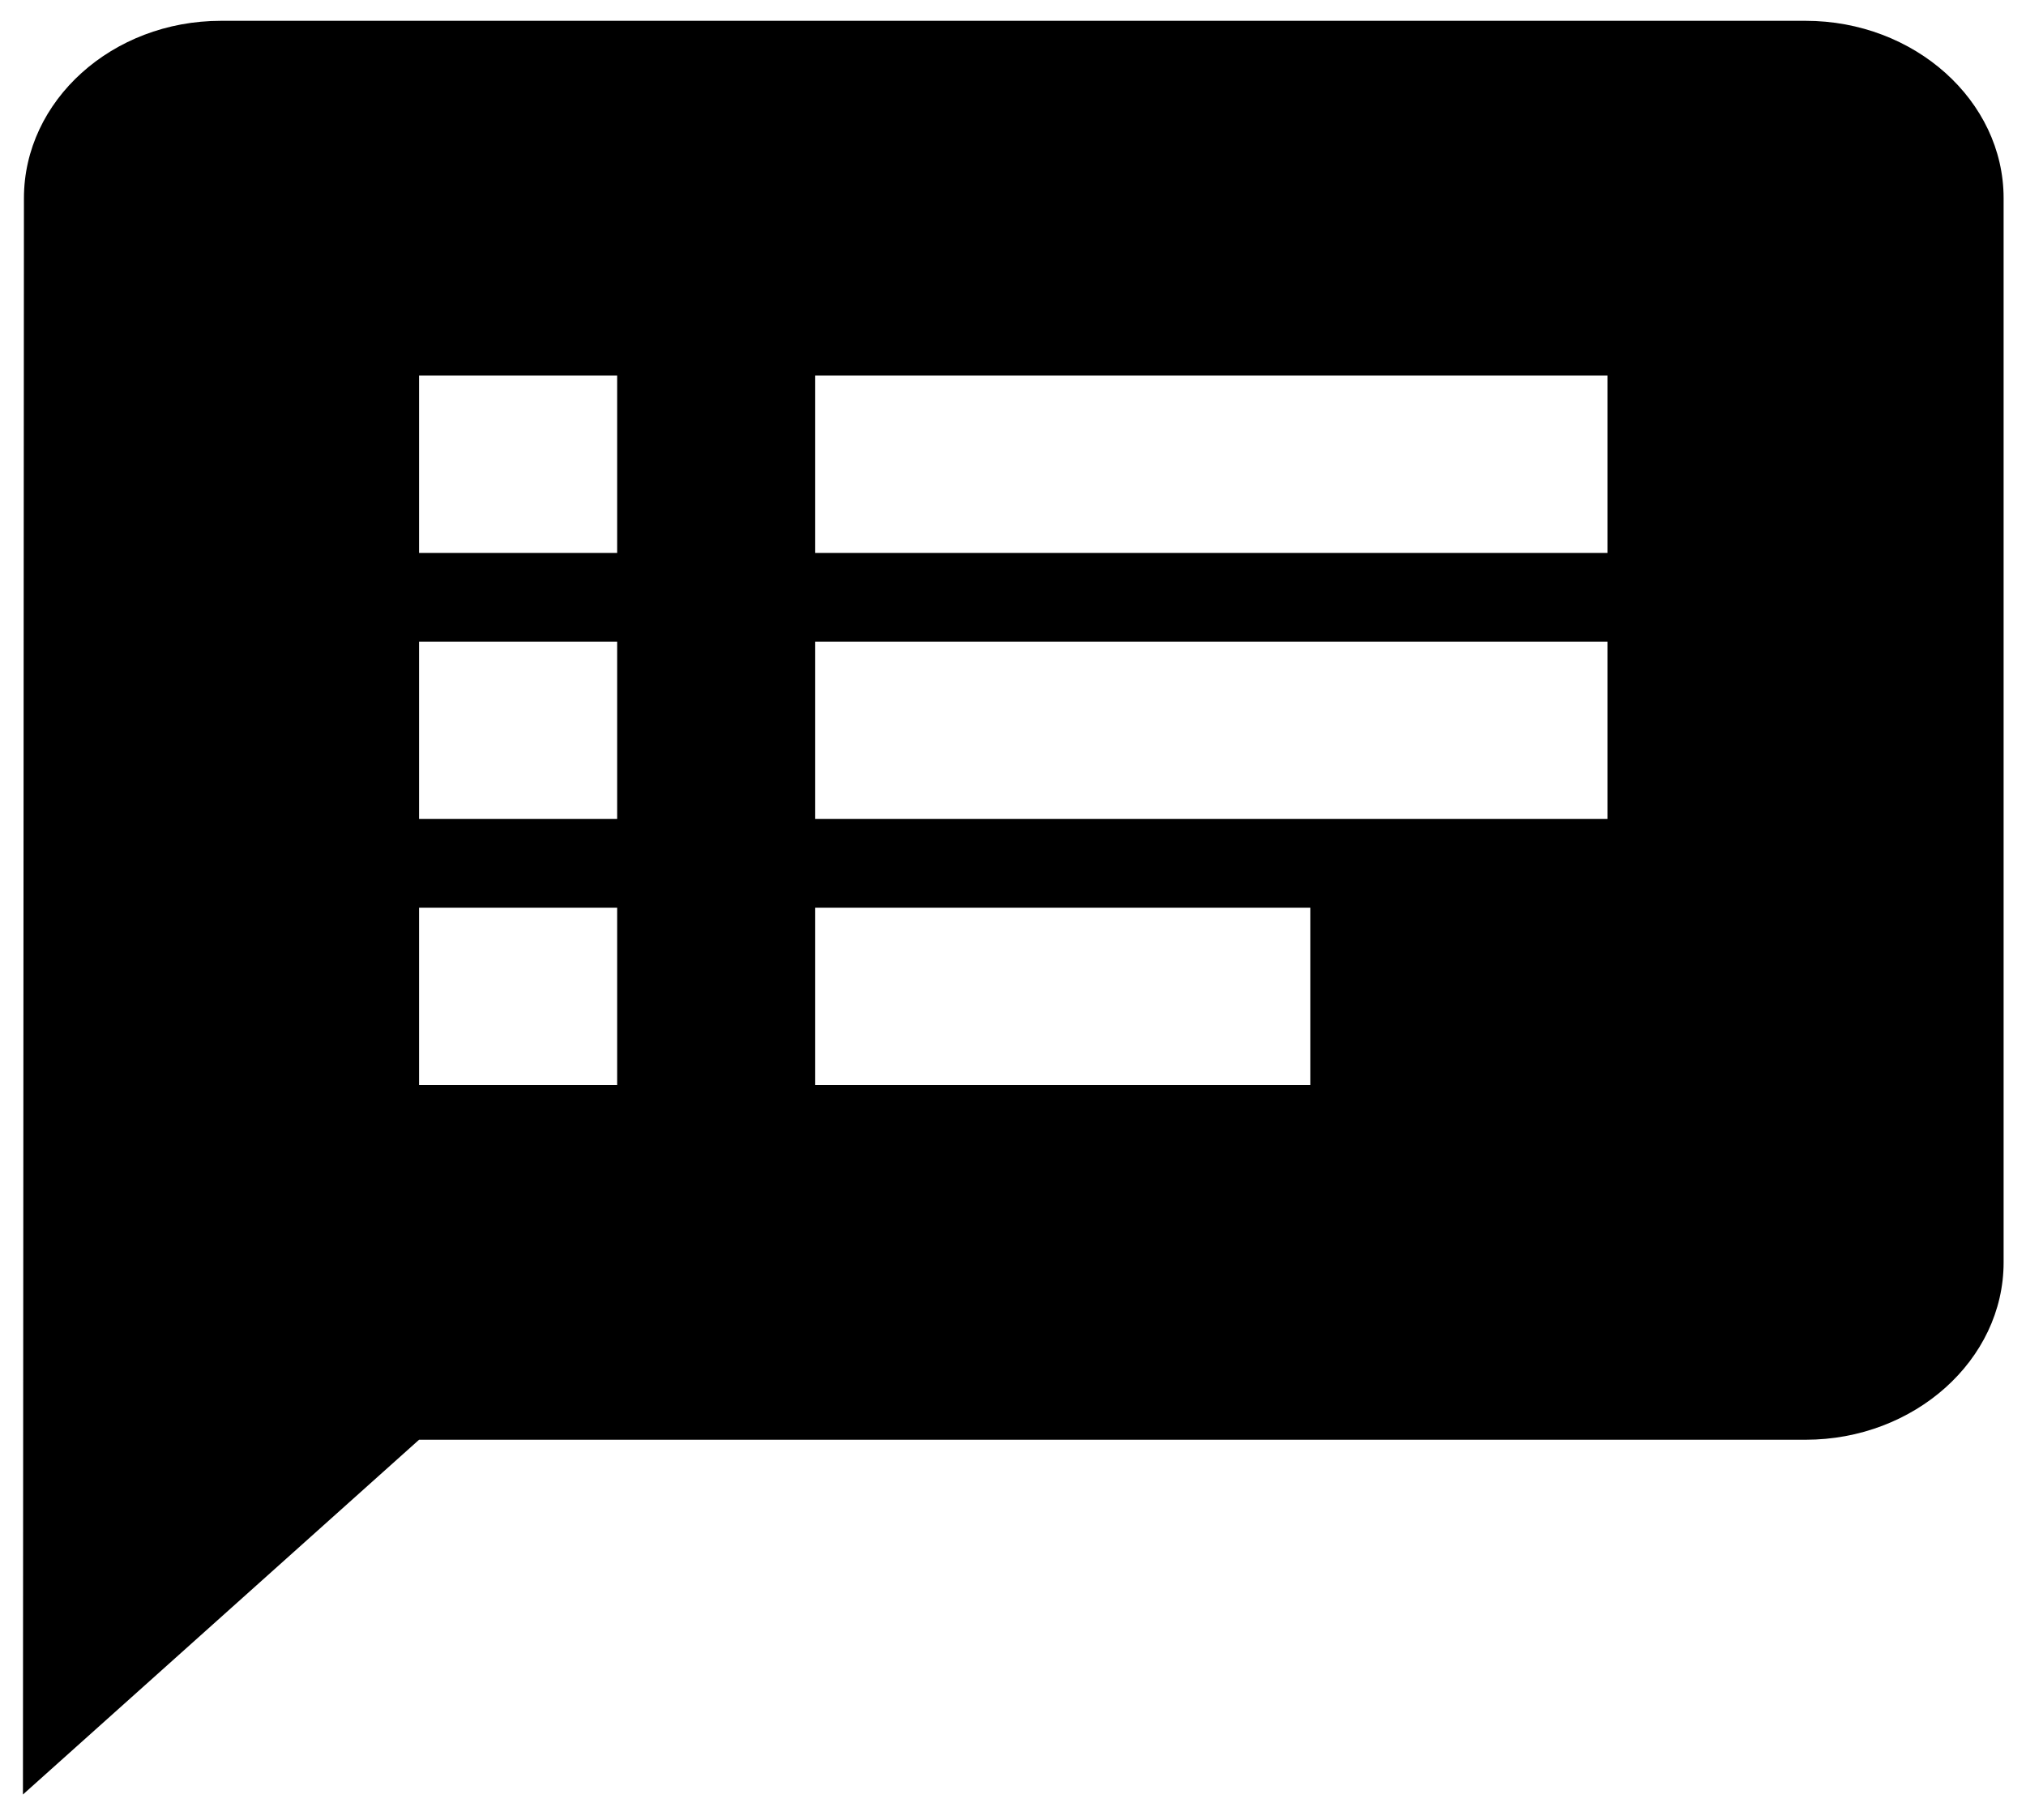 <svg width="59" height="53" viewBox="0 0 59 53" fill="none" xmlns="http://www.w3.org/2000/svg">
<path d="M52.58 0.606H6.436C3.264 0.606 0.697 2.931 0.697 5.772L0.668 52.263L12.204 41.931H52.58C55.752 41.931 58.348 39.607 58.348 36.766V5.772C58.348 2.931 55.752 0.606 52.58 0.606ZM17.972 31.6H12.204V26.435H17.972V31.6ZM17.972 23.852H12.204V18.686H17.972V23.852ZM17.972 16.103H12.204V10.938H17.972V16.103ZM38.16 31.6H23.74V26.435H38.16V31.6ZM46.812 23.852H23.74V18.686H46.812V23.852ZM46.812 16.103H23.74V10.938H46.812V16.103Z" fill="black"/>
</svg>
